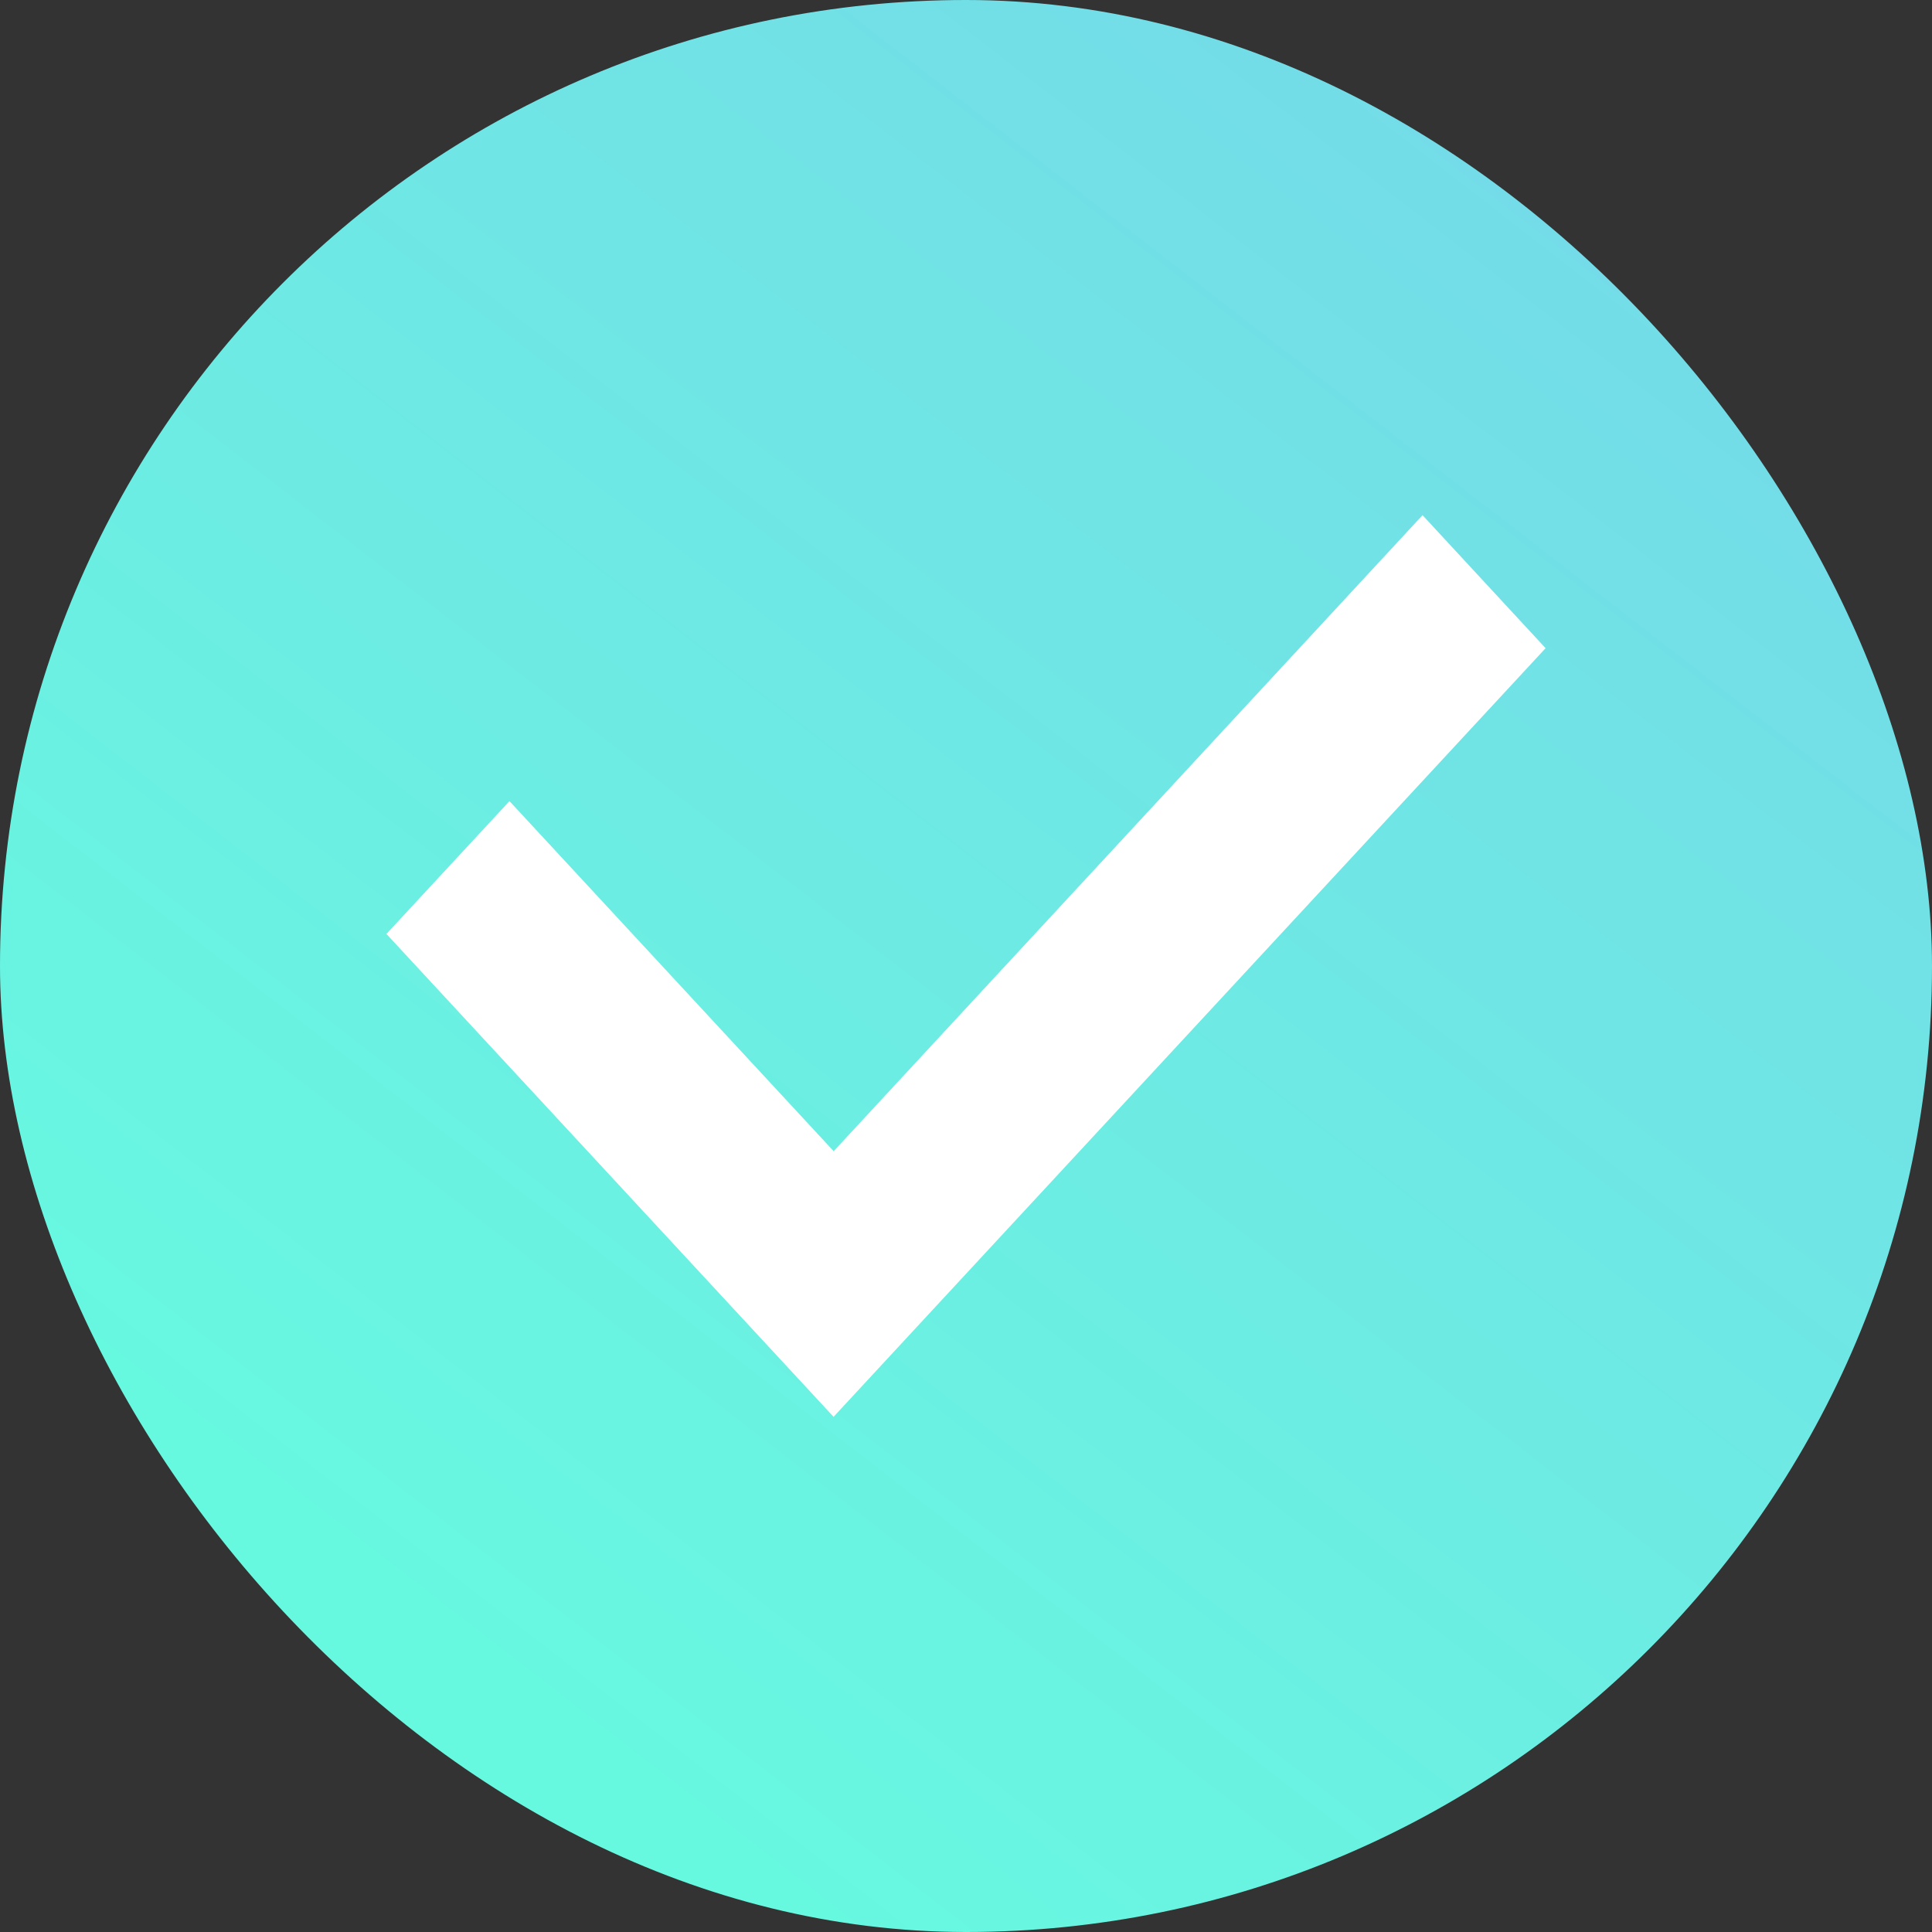 <svg width="20" height="20" viewBox="0 0 20 20" xmlns="http://www.w3.org/2000/svg">
    <rect x="0" y="0" width="20" height="20" fill="#333333" stroke="none"/>
    <defs>
        <linearGradient x1="100%" y1="-23.412%" x2="4.489%" y2="100%" id="ejlnzowuna">
            <stop stop-color="#7ACEFD" offset=".051%"/>
            <stop stop-color="#73DDE7" offset="27.091%"/>
            <stop stop-color="#64FFDE" offset="100%"/>
        </linearGradient>
    </defs>
    <g fill="none" fill-rule="evenodd">
        <rect fill="url(#ejlnzowuna)" width="20" height="20" rx="10"/>
        <path fill="#FFF" d="m9.608 13.61-.979 1.057L4 9.668l1.274-1.375 3.356 3.624 6.096-6.584L16 6.71z"/>
    </g>
</svg>

